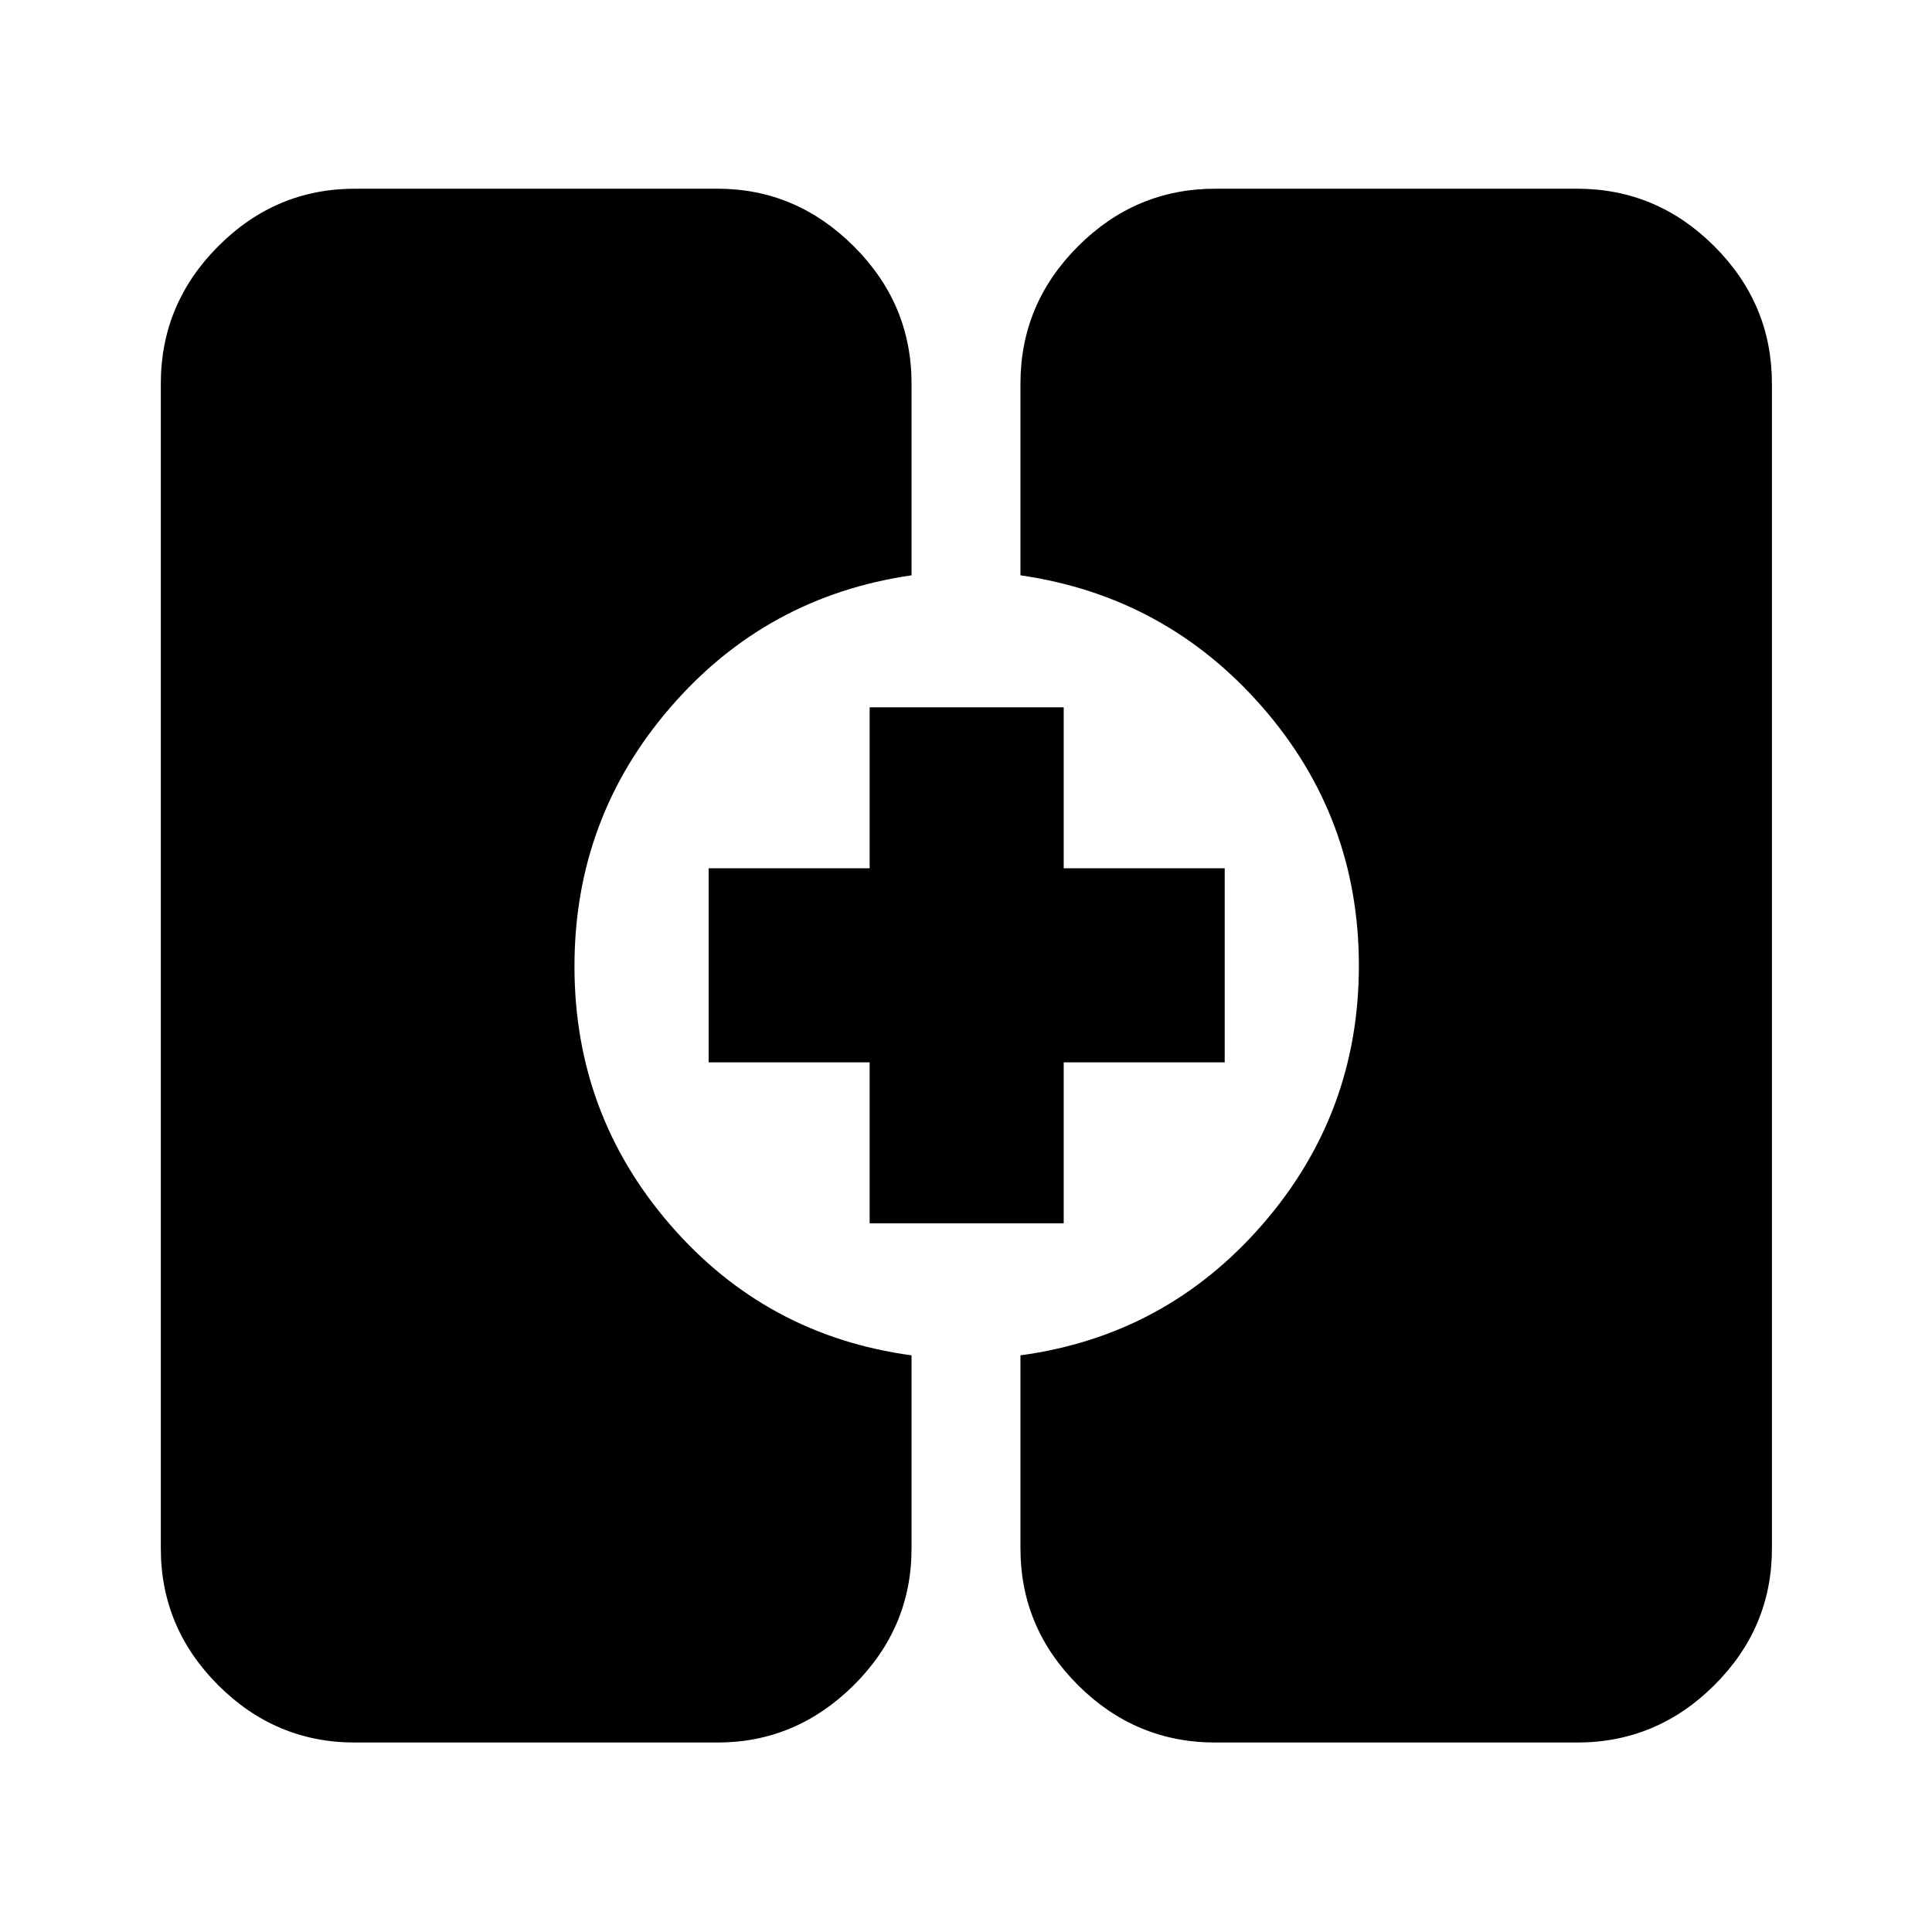 <svg xmlns="http://www.w3.org/2000/svg" height="40" viewBox="0 -960 960 960" width="40"><path d="M176.35-94.15q-39.44 0-67.94-28.5t-28.5-67.93v-578.84q0-39.59 28.5-68.2t67.94-28.61h180.16q39.04 0 67.73 28.61 28.7 28.61 28.7 68.2v95.29q-72.16 10.45-119.82 65.61-47.67 55.15-47.67 128.7 0 73.54 47.67 128.52 47.66 54.98 119.82 64.76v95.96q0 39.43-28.7 67.93-28.69 28.5-67.73 28.5H176.35Zm427.52 0q-39.59 0-68.2-28.5t-28.61-67.93v-95.96q72.16-9.78 120.16-64.94 48-55.15 48-128.7 0-73.54-48-128.52-48-54.98-120.16-65.43v-95.29q0-39.59 28.61-68.2t68.2-28.61h179.78q39.59 0 68.2 28.61t28.61 68.2v578.84q0 39.43-28.61 67.93-28.61 28.5-68.2 28.5H603.87ZM432.12-352.12v-80h-80v-96.43h80v-80h96.43v80h80v96.43h-80v80h-96.43Z"/></svg>